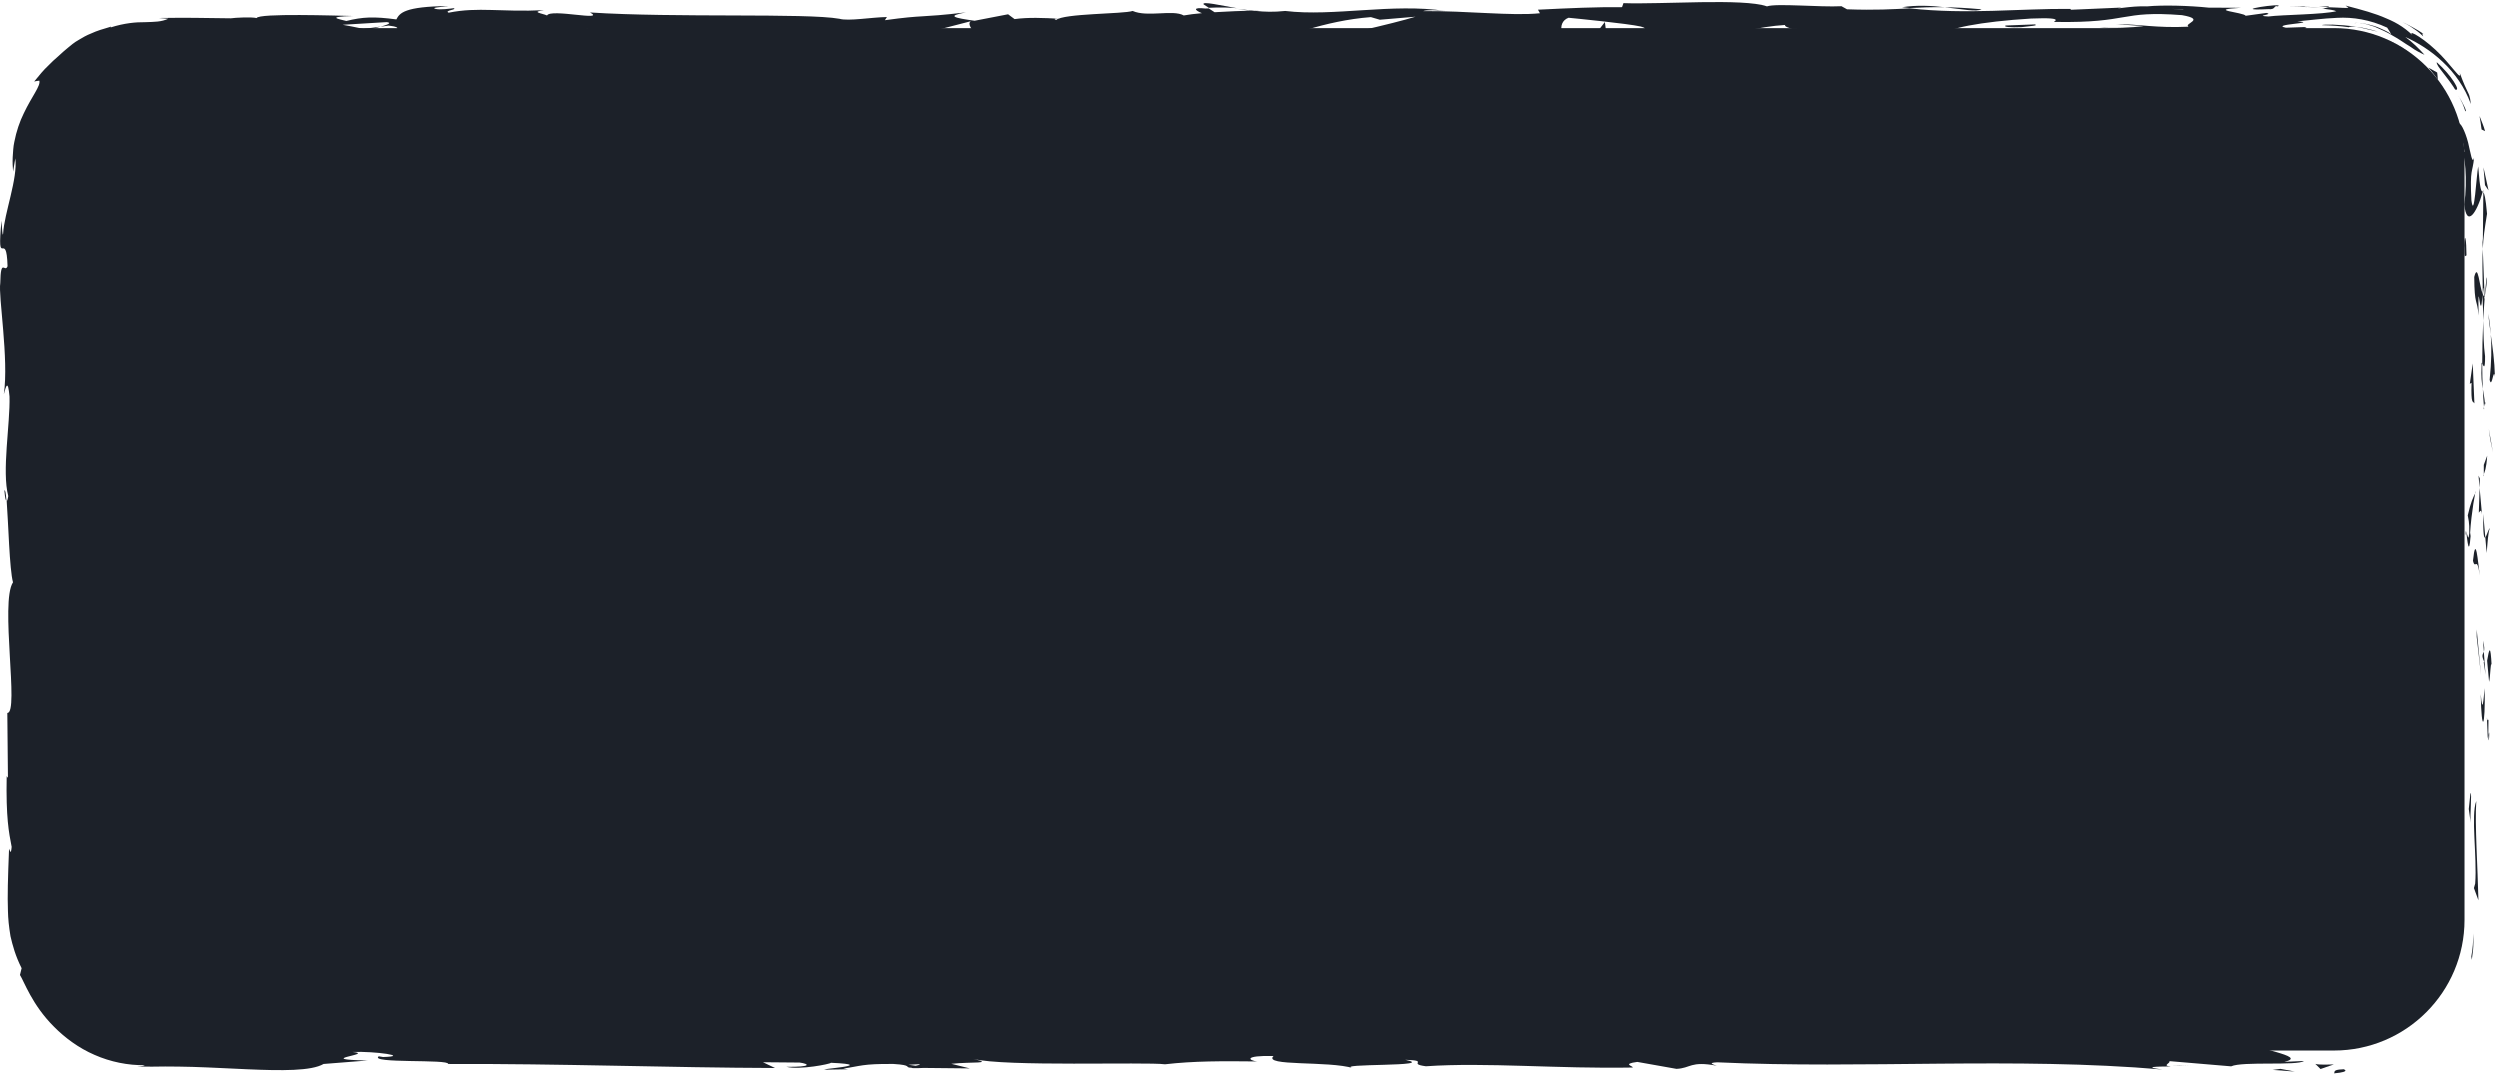 <svg width="381" height="164" viewBox="0 0 381 164" fill="none" xmlns="http://www.w3.org/2000/svg">
<path d="M355.685 4.283H23.263C12.268 4.283 3.355 13.197 3.355 24.191V140.193C3.355 151.188 12.268 160.101 23.263 160.101H355.685C366.68 160.101 375.593 151.188 375.593 140.193V24.191C375.593 13.197 366.68 4.283 355.685 4.283Z" fill="#1C2129"/>
<path d="M357.046 162.967C355.324 163.003 355.938 163.485 355.685 163.582C358.636 163.329 356.962 162.835 357.046 162.967Z" fill="#1C2129"/>
<path d="M376.629 145.757L376.701 146.275C376.773 145.601 376.906 144.938 376.93 144.264C376.942 143.59 376.978 142.927 376.966 142.265C376.906 143.421 376.858 144.601 376.629 145.757Z" fill="#1C2129"/>
<path d="M377.388 122.068C376.532 124.272 377.532 130.51 377.219 134.653L377.026 135.34L377.713 137.207C377.604 132.16 377.147 125.609 377.388 122.068Z" fill="#1C2129"/>
<path d="M379.242 109.651C378.905 110.422 378.953 106.966 379.134 112.542C379.182 112.265 379.194 112.18 379.218 112.012C379.218 111.506 379.218 110.819 379.242 109.639V109.651Z" fill="#1C2129"/>
<path d="M379.23 112.024C379.254 114.481 379.507 110.422 379.23 112.024V112.024Z" fill="#1C2129"/>
<path d="M379.037 100.691L379.339 103.918C379.531 103.244 379.579 100.366 379.724 101.438C379.555 98.126 379.363 98.8 379.037 100.691Z" fill="#1C2129"/>
<path d="M378.411 97.632L378.544 99.306C378.628 99.017 378.652 98.571 378.411 97.632Z" fill="#1C2129"/>
<path d="M378.797 102.859L378.532 99.306C378.387 99.776 378.11 99.824 378.628 100.932C378.375 100.643 378.628 101.341 378.797 102.847V102.859Z" fill="#1C2129"/>
<path d="M378.664 104.87C378.471 106.677 378.363 109.025 378.062 105.785C378.182 111.964 378.784 111.06 378.664 104.87Z" fill="#1C2129"/>
<path d="M376.496 120.876L376.243 123.296L376.532 125.392C376.388 124.344 376.761 120.719 376.496 120.876Z" fill="#1C2129"/>
<path d="M379.483 80.566C379.302 80.362 379.001 81.65 378.76 81.891L378.965 84.276C379.086 83.047 379.206 80.723 379.471 80.566H379.483Z" fill="#1C2129"/>
<path d="M378.76 81.891L378.447 78.326C378.411 81.518 378.556 82.096 378.76 81.891Z" fill="#1C2129"/>
<path d="M377.448 97.054L378.11 102.919L377.448 95.922V97.054Z" fill="#1C2129"/>
<path d="M379.507 66.933L379.929 68.956L379.29 65.356L379.507 66.933Z" fill="#1C2129"/>
<path d="M379.423 57.889C379.772 59.382 380.013 55.829 380.23 57.419C380.17 54.962 379.868 52.867 379.591 50.976C379.748 52.987 379.7 55.119 379.423 57.889Z" fill="#1C2129"/>
<path d="M379.206 47.796C379.29 48.796 379.435 49.843 379.603 50.964C379.519 49.892 379.411 48.844 379.206 47.796Z" fill="#1C2129"/>
<path d="M378.532 72.244C378.64 71.967 378.929 71.437 379.049 69.438L378.532 70.847C378.532 71.281 378.532 71.763 378.532 72.256V72.244Z" fill="#1C2129"/>
<path d="M378.532 70.883V70.835C378.568 69.306 378.568 68.258 378.58 67.8C378.58 68.186 378.556 69.113 378.532 70.883Z" fill="#1C2129"/>
<path d="M378.532 72.594C378.532 72.461 378.532 72.365 378.532 72.244C378.484 72.377 378.459 72.461 378.532 72.594Z" fill="#1C2129"/>
<path d="M377.917 87.696C377.628 85.6 377.315 81.229 376.882 85.456C377.231 86.961 377.484 84.541 377.917 87.696Z" fill="#1C2129"/>
<path d="M377.893 74.34L377.773 78.134C377.905 78.061 378.11 77.375 378.255 78.411L377.893 74.34Z" fill="#1C2129"/>
<path d="M377.725 72.485L377.893 74.34L377.929 72.931L377.725 72.485Z" fill="#1C2129"/>
<path d="M378.724 54.3C378.496 52.662 378.483 50.867 378.447 48.844C378.351 51.012 378.291 53.252 378.291 55.384C378.447 55.685 378.748 56.624 378.724 54.3Z" fill="#1C2129"/>
<path d="M378.58 62.357C378.58 62.248 378.556 62.104 378.556 61.995C378.508 62.224 378.495 62.393 378.58 62.357Z" fill="#1C2129"/>
<path d="M378.447 28.912C378.411 29.02 378.387 29.117 378.351 29.237C378.375 29.261 378.411 29.285 378.435 29.309V28.912H378.447Z" fill="#1C2129"/>
<path d="M378.194 55.745C378.098 57.371 378.218 58.346 378.375 59.274C378.327 58.057 378.291 56.757 378.291 55.372C378.218 55.239 378.17 55.215 378.194 55.733V55.745Z" fill="#1C2129"/>
<path d="M378.965 42.244C378.857 43.099 378.773 44.051 378.688 45.062C378.857 44.231 379.11 42.533 378.965 42.244Z" fill="#1C2129"/>
<path d="M378.7 61.441C378.7 61.526 378.712 61.598 378.724 61.682C378.833 61.152 378.784 61.213 378.7 61.441Z" fill="#1C2129"/>
<path d="M378.7 61.441C378.628 60.598 378.495 59.948 378.387 59.286C378.423 60.273 378.483 61.2 378.556 61.995C378.592 61.791 378.652 61.586 378.7 61.441Z" fill="#1C2129"/>
<path d="M375.087 22.902C375.653 23.131 376.075 27.455 375.557 31.152C375.918 34.789 377.484 32.417 378.363 29.237C378.158 29.129 377.966 29.129 377.676 25.371C377.412 26.684 377.062 33.681 376.641 30.526C376.388 25.552 376.821 26.467 377.05 24.035C376.773 25.106 376.556 23.444 376.135 21.71C375.689 19.976 374.858 18.302 374.593 18.94C374.822 19.615 375.063 20.301 375.196 21.012L375.436 22.071C375.497 22.433 375.533 22.794 375.581 23.155C375.448 23.24 375.159 21.698 375.087 22.902Z" fill="#1C2129"/>
<path d="M378.315 36.379L378.375 37.921C378.459 36.162 378.652 34.91 379.025 32.585C378.797 30.02 378.616 29.49 378.459 29.31L378.387 36.909L378.315 36.379Z" fill="#1C2129"/>
<path d="M378.375 44.846C377.857 43.641 377.64 39.932 377.074 42.208C377.11 46.736 377.508 45.376 377.737 48.085C377.604 40.787 378.026 50.181 378.315 44.906C378.399 46.339 378.435 47.628 378.447 48.856C378.508 47.543 378.592 46.279 378.688 45.074C378.676 45.147 378.664 45.183 378.652 45.243V45.279C378.592 45.592 378.544 45.701 378.58 45.339C378.58 45.315 378.58 45.231 378.58 45.183C378.508 45.135 378.447 45.002 378.387 44.858C378.495 42.738 378.52 44.52 378.58 45.183C378.604 45.207 378.628 45.267 378.652 45.267V45.243L378.375 37.933C378.303 39.486 378.315 41.425 378.375 44.858V44.846Z" fill="#1C2129"/>
<path d="M375.762 81.554C375.81 81.325 375.846 81.337 375.882 81.325C375.822 80.856 375.774 80.675 375.762 81.554Z" fill="#1C2129"/>
<path d="M376.087 78.543C376.159 79.073 376.364 79.519 376.316 81.253C376.159 82.758 376.063 81.253 375.894 81.325C376.027 82.373 376.267 84.974 376.52 81.698L376.448 81.181C376.629 78.23 377.279 74.448 377.339 74.966C376.87 75.821 376.545 76.58 376.087 78.543Z" fill="#1C2129"/>
<path d="M377.098 61.478L376.846 55.384L376.4 58.491L376.665 58.334C376.556 61.803 376.894 61.056 377.098 61.478Z" fill="#1C2129"/>
<path d="M378.712 28.214L379.254 29.02L378.483 25.504L378.712 28.214Z" fill="#1C2129"/>
<path d="M378.207 19.735L378.724 19.988C378.52 19.193 378.158 18.434 377.881 17.675C377.99 18.374 378.122 19.049 378.194 19.747L378.207 19.735Z" fill="#1C2129"/>
<path d="M6.221 79.88L6.354 81.674C6.318 80.831 6.269 80.277 6.221 79.88Z" fill="#1C2129"/>
<path d="M6.245 66.909L6.017 66.596C6.149 67.198 6.245 67.439 6.245 66.909Z" fill="#1C2129"/>
<path d="M188.631 1.272C186.03 0.827 183.115 0.14 183.428 0.67L184.223 1.188C186.042 1.092 187.439 1.152 188.631 1.26V1.272Z" fill="#1C2129"/>
<path d="M55.467 4.404C55.72 4.452 55.973 4.512 56.226 4.56C56.864 4.38 57.454 4.211 57.984 4.055C57.225 4.163 56.358 4.271 55.455 4.392L55.467 4.404Z" fill="#1C2129"/>
<path d="M53.624 6.56L50.192 6.222C50.963 6.343 52.071 6.451 53.624 6.56Z" fill="#1C2129"/>
<path d="M9.003 148.455C9.461 148.852 9.883 149.262 10.376 149.587C8.919 147.419 9.353 148.491 9.003 148.455Z" fill="#1C2129"/>
<path d="M301.984 1.417C299.732 1.212 297.949 1.128 296.371 1.104C299.081 1.405 301.273 1.851 301.984 1.417Z" fill="#1C2129"/>
<path d="M0.669 74.773C0.766 75.869 0.874 76.339 0.982 76.303C0.898 75.171 0.79 74.533 0.669 74.773Z" fill="#1C2129"/>
<path d="M289.868 1.104C290.265 1.14 290.651 1.188 291.06 1.224C292.71 1.14 294.36 1.068 296.371 1.104C294.372 0.875 292.072 0.742 289.868 1.104Z" fill="#1C2129"/>
<path d="M259.157 157.114C259.35 157.138 259.567 157.162 259.735 157.174C259.796 157.102 259.531 157.102 259.157 157.114Z" fill="#1C2129"/>
<path d="M333.935 162.389C333.2 162.426 331.996 162.426 330.864 162.426C331.418 162.462 332.345 162.462 333.935 162.389Z" fill="#1C2129"/>
<path d="M351.205 0.995C351.47 0.935 352.879 0.959 351.205 0.995V0.995Z" fill="#1C2129"/>
<path d="M359.575 3.44C359.19 3.44 358.901 3.476 358.829 3.585C358.985 3.476 359.25 3.44 359.575 3.44Z" fill="#1C2129"/>
<path d="M273.14 4.356C273.14 4.356 273.055 4.356 272.995 4.356C273.489 4.452 273.405 4.44 273.14 4.356Z" fill="#1C2129"/>
<path d="M353.734 1.236C353.108 1.176 352.373 1.116 351.591 1.08C351.94 1.116 352.59 1.176 353.734 1.236Z" fill="#1C2129"/>
<path d="M353.397 0.983C353.975 1.008 354.433 1.02 354.866 1.032C355.083 0.947 354.89 0.887 353.397 0.983Z" fill="#1C2129"/>
<path d="M348.869 1.02C349.832 1.02 350.723 1.032 351.59 1.08C351.265 1.044 351.121 1.02 351.217 0.995C350.723 0.995 350.025 1.008 348.881 1.02H348.869Z" fill="#1C2129"/>
<path d="M121.621 158.523C121.73 158.535 121.862 158.56 121.983 158.572C123.681 158.355 122.934 158.391 121.621 158.523Z" fill="#1C2129"/>
<path d="M144.925 6.704C144.998 6.704 145.046 6.692 145.118 6.68C145.034 6.68 144.937 6.668 144.865 6.656L144.925 6.704Z" fill="#1C2129"/>
<path d="M138.904 7.089C141.469 6.439 142.926 6.523 144.877 6.656L142.878 5.15L138.904 7.089Z" fill="#1C2129"/>
<path d="M6.366 110.904L6.836 106.664C7.606 111.771 7.341 115.48 8.004 111.494C6.366 110.892 7.835 95.031 6.197 94.44L6.546 91.646C6.534 92.441 6.631 92.574 6.607 93.368C7.39 87.937 5.426 89.334 5.655 82.337C5.776 79.904 6.017 78.194 6.209 79.856L5.8 74.424C5.836 72.847 6.113 73.232 6.089 74.797L5.956 66.512L6.005 66.572C5.752 65.392 5.354 62.706 5.186 61.405C5.414 59.298 5.354 62.465 5.559 61.923L5.161 57.335C5.583 55.468 5.992 59.274 5.932 62.441C7.57 58.154 5.523 58.635 6.474 49.386L6.679 53.721C7.606 50.928 7.269 47.543 7.847 42.654C7.546 43.81 6.39 52.457 5.98 47.483C6.101 46.086 6.161 44.231 5.836 41.546C6.414 41.522 6.269 38.896 6.245 35.62L7.016 35.849C6.799 32.296 6.402 32.585 6.053 30.49C6.125 26.54 6.727 25.721 7.233 24.781C7.233 24.372 7.233 24.059 7.257 23.866C7.257 23.649 7.269 23.48 7.269 23.348C7.269 23.083 7.233 22.975 7.197 22.975C7.113 22.975 6.968 23.372 6.811 23.758C6.643 24.119 6.498 24.576 6.39 24.432C6.269 24.239 6.173 23.649 6.294 22.035C6.739 19.819 7.329 18.001 8.196 16.158C9.088 14.34 10.208 12.425 12.243 10.486C14.989 8.763 12.074 11.196 13.134 10.678C13.736 9.932 14.447 9.293 15.194 8.655C15.832 8.366 15.711 8.631 15.651 8.763C16.663 8.125 16.663 7.957 16.795 7.704C16.868 7.571 16.976 7.439 17.301 7.234C17.614 7.005 18.168 6.776 19.12 6.487C19.325 6.186 19.963 6.066 20.866 5.993C21.312 5.933 21.83 5.981 22.384 6.018C22.661 6.042 22.95 6.054 23.251 6.078C23.576 6.114 23.913 6.15 24.25 6.186C26.996 6.487 30.26 6.764 32.946 6.283C34.27 6.499 32.307 6.752 32.717 7.053C40.063 6.427 39.016 6.596 45.049 5.741L50.192 6.246C46.41 5.668 51.24 4.982 55.467 4.416C54.13 4.139 52.986 3.898 52.215 3.777L58.959 3.368C59.778 3.5 59.092 3.753 57.984 4.079C58.442 4.006 58.875 3.946 59.224 3.898C61.633 4.187 60.381 4.633 58.658 5.054C57.839 4.898 57.02 4.729 56.226 4.584C54.564 5.054 52.998 5.572 53.347 6.018C53.781 5.933 54.636 5.849 55.563 5.813C55.13 5.945 54.853 6.054 55.045 6.126C55.274 6.21 55.973 6.042 57.081 5.837L58.61 6.692L58.983 6.355L67.811 6.897C74.122 6.03 79.626 4.765 89.646 4.404C87.153 5.03 89.116 5.427 88.972 6.174C86.238 5.379 81.204 6.511 76.013 6.355C78.723 6.439 78.133 6.788 77.434 6.921L86.695 6.198C86.491 6.812 88.659 6.656 91.079 6.909C89.249 5.704 97.992 6.102 101.762 5.741C101.991 6.15 101.087 6.56 96.487 6.463C101.557 7.366 103.05 5.042 108.024 5.813C106.904 5.813 106.29 5.765 105.857 5.969C108.482 5.608 114.889 5.897 113.384 6.246H112.264C119.719 6.403 134.965 6.258 136.073 5.235C136.146 5.367 135.098 6.475 134.64 6.68L147.948 3.236C146.78 4.115 151.272 6.21 145.094 6.704C146.864 6.824 149.068 6.981 152.814 6.668C151.597 6.547 149.791 5.391 151.453 5.319C155.993 6.295 154.608 5.837 160.208 6.68C158.39 6.487 160.413 5.114 163.28 5.15C162.834 5.355 163.52 6.511 162.473 6.656L169.614 5.307C167.832 5.548 169.301 6.451 170.903 6.837C170.156 6.572 177.081 6.861 178.984 6.728L175.961 6.415C184.018 6.62 183.922 4.512 191.919 4.584C190.955 4.861 189.522 6.307 193.593 6.475C195.46 5.777 201.843 3.139 208.924 2.609L210.285 3.007L215.717 2.549C212.332 3.597 202.842 5.789 197.664 6.644C200.674 6.957 198.507 7.114 203.023 7.077C204.613 7.451 200.554 7.643 199.229 7.668L209.743 7.908C209.273 7.101 217.788 7.101 217.391 6.427L205.961 7.27C205.504 6.463 212.573 4.97 220.016 5.114C221.907 5.439 218.595 6.56 218.752 6.824C219.715 6.547 225.821 6.295 226.508 6.487L223.34 6.921C227.495 7.222 230.109 5.849 235.094 6.62C236.817 6.668 240.237 7.668 240.526 7.186C237.72 6.258 237.166 3.404 239.045 2.706C239.647 2.766 248.077 3.585 250.052 4.042C252.883 4.765 245.801 5.765 248.21 6.391C248.318 6.174 249.884 5.897 250.534 5.813C252.341 6.006 249.787 6.499 253.714 6.403C254.364 5.584 261.698 6.475 255.568 5.704C259.41 5.476 259.651 5.873 264.167 5.837C262.734 5.307 268.214 4.03 272.068 3.802C271.839 4.006 272.706 4.283 273.128 4.404C281.004 4.476 285.231 4.849 292.578 4.861C293.252 5.066 296.793 5.295 295.288 5.656C296.347 5.512 297.311 5.235 299.575 5.211C303.959 5.921 294.529 5.319 297.865 6.174C298.154 5.692 303.718 5.512 306.946 5.223C305.958 4.488 299.491 5.078 296.263 5.379C296.251 4.368 301.875 3.296 309.547 2.826C315.653 2.573 312.196 3.488 313.256 3.344C324.71 3.525 323.023 1.574 332.526 2.308C336.295 2.959 332.694 3.597 333.537 4.067C328.563 4.307 325.914 3.657 322.542 3.681L326.685 3.982C325.107 4.199 321.783 4.356 319.977 4.175C323.144 4.753 339.33 4.283 348.17 4.825C349.736 4.608 352.458 4.38 351.169 4.127L348.375 4.223C345.81 3.705 353.638 3.5 350.097 3.26C351.988 3.091 353.927 2.814 356.179 2.718C358.54 2.585 361.189 2.995 363.803 4.211C364.055 4.548 364.26 4.958 364.477 5.319C364.477 5.259 364.272 5.102 363.959 4.898C363.634 4.705 363.176 4.512 362.67 4.283C362.165 4.054 361.599 3.874 361.045 3.753C360.503 3.633 359.997 3.488 359.599 3.513C360.189 3.513 360.996 3.79 361.9 4.079C362.779 4.476 363.778 4.885 364.694 5.464C365.645 5.969 366.5 6.632 367.331 7.114C368.102 7.692 368.885 8.077 369.499 8.354C368.62 7.366 367.656 6.439 366.573 5.632C368.439 6.475 370.463 7.716 372.269 9.426C374.088 11.124 375.665 13.352 376.556 15.857C376.436 14.592 376.231 14.328 376.027 13.894C375.822 13.448 375.521 12.894 374.834 11.028C375.304 12.726 373.522 9.739 371.173 7.595C368.837 5.403 366.235 4.079 368.174 5.885C366.849 4.44 365.38 3.5 363.67 2.802C361.972 2.043 360.033 1.513 357.468 0.851C357.54 0.971 357.986 1.116 357.853 1.176C357.781 1.212 357.564 1.224 357.082 1.2C356.625 1.2 355.77 1.116 354.842 1.104C354.662 1.176 354.252 1.26 353.975 1.321C353.855 1.321 353.819 1.321 353.71 1.297C353.794 1.297 353.843 1.321 353.927 1.321C353.758 1.357 353.746 1.369 354.011 1.321C354.963 1.429 355.673 1.537 356.059 1.706C354.023 2.224 347.833 2.236 345.701 2.513C343.365 2.392 346.677 2.236 345.4 1.971L342.245 2.405C341.932 1.863 336.054 1.501 341.546 1.188L336.596 1.164C333.682 0.863 329.684 0.743 327.215 0.971C324.878 0.851 321.325 1.574 323.361 1.152L315.605 1.489L315.533 1.357C307.885 1.284 299.78 2.248 291.036 1.272C288.459 1.405 285.797 1.574 281.486 1.417L280.643 0.947C277.331 1.116 270.707 0.478 269.286 0.971C265.721 -0.293 253.232 0.694 247.415 0.478L247.198 1.092C243.2 1.056 239.358 1.236 234.384 1.477L234.685 2.019C230.398 2.465 223.665 1.634 216.897 1.694C217.355 1.489 219.077 1.537 220.293 1.67C212.2 0.453 203.216 2.561 195.869 1.67C194.038 1.863 192.714 1.802 191.437 1.67C191.606 1.67 191.762 1.67 191.895 1.646C191.702 1.646 191.425 1.646 191.148 1.646C190.341 1.549 189.51 1.465 188.607 1.357C189.378 1.489 190.112 1.598 190.751 1.646C189.342 1.646 187.198 1.73 185.102 1.863L184.211 1.284C184.042 1.284 183.898 1.284 183.729 1.297C181.67 1.08 182.079 1.574 183.175 2.007C182.115 2.103 181.152 2.212 180.405 2.356C178.731 1.417 174.901 2.669 172.613 1.67C171.204 2.152 162.063 2.031 160.943 3.055C160.871 2.922 160.257 2.862 161.389 2.85C159.052 2.73 156.716 2.621 154.62 2.91L153.633 2.176L148.526 3.163C145.419 2.718 144.143 2.453 147.214 1.887C139.771 2.754 141.18 2.212 134.857 3.079L135.17 2.597C132.906 2.621 129.293 3.26 127.932 2.862C122.874 1.959 102.906 2.742 89.923 1.899C92.44 3.308 83.889 1.272 83.371 2.356C82.613 2.019 80.806 1.838 82.914 1.549C76.29 1.875 72.954 1.02 68.377 1.935C67.619 1.598 69.799 1.453 69.124 1.248C68.594 1.321 67.016 1.537 66.33 1.345C65.656 1.152 67.305 1.068 68.353 0.923C61.585 0.983 60.898 2.007 60.405 2.959C56.972 2.501 55.262 2.573 52.781 3.199C51.589 2.886 49.59 2.561 53.805 2.441C51.444 2.392 39.353 1.983 39.112 2.754C38.365 2.561 35.8 2.694 35.186 2.79C29.875 2.742 29.405 2.669 24.19 2.742L25.635 2.862C24.587 3.344 23.564 3.332 22.119 3.38C20.698 3.368 18.963 3.513 16.844 4.187L16.94 4.054C15.711 4.404 14.712 4.717 13.941 5.078C13.146 5.391 12.58 5.729 12.123 6.006C11.195 6.523 10.798 6.933 10.364 7.27C9.931 7.607 9.533 7.981 8.762 8.679C8.353 9.004 7.895 9.462 7.305 10.052C6.691 10.618 6.029 11.413 5.21 12.425C5.463 12.364 5.728 12.316 5.992 12.292C6.245 13.039 4.848 14.689 3.632 17.254C3.006 18.519 2.488 20.036 2.187 21.602C2.006 22.385 1.994 23.192 1.934 23.974C1.898 24.745 1.934 25.444 1.994 26.142L2.331 24.143C2.741 27.166 0.633 32.573 0.477 35.596C0.368 36.259 0.308 34.548 0.224 33.633C-0.511 41.558 0.982 34.657 1.151 40.57C0.742 41.654 0.115 39.173 0.043 43.135C-0.282 45.111 1.368 54.661 0.585 60.081C0.898 58.888 1.211 57.696 1.452 60.442C1.56 64.645 0.26 71.811 1.259 75.604C1.175 76.134 1.091 76.339 1.019 76.363C1.271 79.579 1.44 86.805 1.982 88.744C-0.017 91.719 2.958 108.724 1.115 108.652L1.211 118.539L1.019 118.286C0.898 124.609 1.344 126.837 1.777 129.065C1.657 130.522 1.476 129.463 1.38 129.342C1.199 133.955 1.127 136.496 1.211 138.844C1.235 139.447 1.247 139.977 1.32 140.639C1.404 141.289 1.464 141.964 1.597 142.674C1.922 144.083 2.355 145.697 3.295 147.552L3.042 148.588C3.668 149.539 4.872 153.128 8.221 156.464C9.858 158.126 11.978 159.716 14.411 160.763C16.832 161.835 19.541 162.377 22.058 162.329C21.962 162.389 21.745 162.498 20.926 162.534C21.637 162.534 22.372 162.546 23.118 162.558C23.793 162.558 24.467 162.534 25.166 162.534C26.539 162.534 27.936 162.558 29.357 162.594C32.175 162.678 35.029 162.847 37.667 162.955C42.954 163.184 47.446 163.232 49.313 162.148L56.033 161.619C47.337 161.45 57.334 160.679 53.745 160.318C57.165 160.185 62.584 160.968 58.381 161.089L57.719 160.98C56.177 162.112 68.522 161.378 68.293 162.148C85.407 162.088 102.087 162.715 118.117 162.763L116.274 161.884L121.862 161.932C123.332 162.136 123.837 162.618 119.839 162.582C121.934 163.076 126.523 162.161 126.643 161.968C134.46 162.329 123.596 162.992 125.993 163.016L129.245 162.955L128.51 162.847C131.148 162.486 131.377 162.1 136.17 162.148C139.205 162.329 137.723 162.69 138.916 162.727C138.916 162.787 139.313 162.823 140.746 162.751L147.792 162.823L144.974 162.124C148.093 161.787 151.597 162.161 148.346 161.378C153.115 162.594 174.624 161.811 177.551 162.197C181.923 161.691 186.246 161.703 191.594 161.763C190.269 161.619 189.474 160.836 194.087 160.932C192.401 162.546 202.529 161.631 206.263 162.799C202.927 162.028 219.378 162.606 214.151 161.51C218.005 161.643 214.38 162.112 217.306 162.498C226.471 161.871 237.491 162.907 248.812 162.69C248.993 162.474 247.09 162.161 249.523 161.835L255.496 162.895C257.736 162.787 257.555 161.667 261.638 162.413C261.06 162.233 260.205 161.968 261.698 161.896C283.882 162.931 307.03 161.053 329.551 162.992C326.504 162.582 328.527 162.546 330.864 162.522C329.346 162.425 330.9 162.004 330.599 161.715L340.029 162.51C341.751 161.715 350.145 162.462 351.121 161.691L348.134 161.823C352.108 160.92 342.582 159.824 343.16 158.668C338.716 159.692 331.43 157.15 324.144 158.62C322.53 158.379 325.516 158.246 324.661 157.981C322.807 158.475 320.579 158.584 316.436 158.355L316.905 158.234C305.271 158.355 300.298 157.873 287.23 157.548L288.194 158.114C285.388 158.042 284.798 157.861 283.485 157.716C280.269 158.584 291.373 157.765 288.435 158.716C284.713 157.56 268.635 158.704 266.118 157.379C261.795 157.379 267.383 158.042 263.071 158.03L261.927 157.668L260.831 158.126C258.001 158.054 256.568 157.608 256.472 157.307C257.158 157.343 258.423 157.223 259.157 157.199C255.484 156.777 248.8 157.343 247.547 157.199L251.702 157.415C239.912 157.753 225.532 157.283 214.139 158.006L215.006 158.27C206.311 158.764 208.045 157.969 198.495 158.21L198.844 158.15C196.929 158.415 194.388 158.56 191.774 158.523C194.183 158.21 187.234 157.909 190.401 157.56C180.971 158.09 185.741 157.981 179.514 158.981L178.081 158.535C175.961 158.945 175.781 159.15 171.011 159.27C174.926 158.885 167.964 158.584 172.348 158.078C162.34 157.102 157.487 159.065 152.898 157.632C148.31 158.873 161.557 158.319 158.98 158.584C161.136 158.993 155.186 159.511 152.043 159.378C148.852 159.354 146.611 157.801 138.566 157.825C139.361 157.825 139.422 157.741 140.216 157.741C137.206 157.427 134.315 158.162 130.63 157.656C128.558 158.403 125.837 157.608 125.246 158.572L132.617 158.355C128.438 158.608 124.512 159.716 117.623 159.174C118.165 158.981 120.212 158.728 121.621 158.584C119.61 158.307 117.743 158.764 115.66 158.487C116.25 157.536 124.62 158.283 129.1 157.548C126.945 157.15 120.622 158.234 122.874 157.211C119.634 158.523 114.949 157.042 109.506 158.054L109.867 157.488C109 157.572 107.217 157.849 105.64 157.837L108.506 157.09C104.098 157.717 100.003 156.536 95.776 156.885C104.628 156.873 97.763 157.572 101.509 157.993C90.585 158.764 95.234 156.5 83.01 156.777C84.66 156.693 89.225 157.126 86.635 157.379C84.311 157.259 81.24 157.042 79.807 156.741C71.713 156.861 81.047 157.331 77.603 157.68C74.845 156.982 73.628 157.969 70.076 158.186L70.051 157.608C60.826 157.235 67.607 158.824 59.297 158.367L62.813 157.56L58.478 157.765L59.369 157.102C54.66 157.596 53.191 157.464 48.566 157.283C49.638 157.692 47.964 158.343 43.869 158.355C41.087 158.006 45.435 157.801 39.642 157.885C40.955 157.524 42.388 157.066 44.905 157.596C45.158 157.403 46.193 157.235 46.458 157.042C43.46 156.645 38.907 156.946 36.812 156.958C37.618 156.982 38.582 157.006 39.076 157.09L30.681 157.897C29.357 157.68 30.404 157.5 31.452 157.331C29.754 157.391 28.574 157.656 26.069 157.716C26.719 157.247 26.563 156.753 30.103 156.536L26.105 156.801L24.106 156.934C23.781 156.958 23.407 156.982 23.13 156.994L22.287 157.018C21.805 156.91 18.999 155.958 19.878 155.97C18.168 155.476 16.037 154.922 13.953 153.718C11.882 152.55 9.895 150.695 8.835 148.467C8.594 148.311 8.329 147.877 7.799 146.95C6.92 144.782 6.655 142.554 6.727 140.278C6.799 137.544 6.787 134.677 6.462 131.402L7.305 127.68C7.113 122.55 6.233 132.714 5.92 124.164C5.655 118.118 6.643 121.899 6.884 119.78C6.462 116.769 5.583 111.542 6.282 105.978C6.438 107.821 6.318 109.266 6.378 110.976L6.366 110.904ZM5.992 47.615C6.113 48.844 6.486 51.289 6.149 52.18C5.487 50.783 5.8 49.699 5.992 47.615ZM64.788 5.512C63.873 5.704 62.464 5.608 60.874 5.391C62.031 5.343 63.343 5.367 64.788 5.512ZM332.803 1.465C332.803 1.465 332.718 1.489 332.67 1.489C329.936 1.26 330.9 1.357 332.803 1.465ZM338.487 1.718C339.053 1.634 339.017 1.561 338.776 1.477C338.379 1.622 337.102 1.634 335.657 1.598C336.054 1.754 336.789 1.851 338.487 1.73V1.718ZM139.554 162.425L138.446 162.269C140.939 162.1 140.24 162.257 139.554 162.425Z" fill="#1C2129"/>
<path d="M53.877 6.307C53.528 6.21 53.431 6.102 53.347 5.994C52.865 6.09 52.853 6.198 53.877 6.307Z" fill="#1C2129"/>
<path d="M8.75 148.226L8.835 148.371C8.907 148.431 8.967 148.455 9.015 148.455L8.763 148.226H8.75Z" fill="#1C2129"/>
<path d="M250.486 6.644C249.318 6.559 248.667 6.451 248.234 6.343C248.174 6.487 248.703 6.608 250.486 6.644Z" fill="#1C2129"/>
<path d="M369.836 5.512C369.246 5.102 368.668 4.693 368.03 4.356C367.403 4.006 366.801 3.645 366.139 3.38C367.09 3.789 367.632 4.247 368.114 4.56C368.584 4.873 368.909 5.187 369.294 5.536C369.294 5.367 368.752 4.717 369.836 5.512Z" fill="#1C2129"/>
<path d="M375.545 37.415C375.617 37.945 375.545 38.547 375.629 39.065L375.894 38.92C375.882 36.656 375.653 35.066 375.545 37.415Z" fill="#1C2129"/>
<path d="M371.366 9.474C371.209 10.04 373.028 11.666 374.413 14.051C374.328 13.906 374.244 13.774 374.16 13.641C375.159 14.039 373.57 11.437 371.366 9.486V9.474Z" fill="#1C2129"/>
<path d="M374.702 14.617L375.268 15.748C375.449 16.134 375.569 16.531 375.701 16.929C376.051 17.146 375.461 15.917 374.69 14.617H374.702Z" fill="#1C2129"/>
<path d="M345.689 1.393C346.894 1.513 346.448 0.767 347.134 0.971C348.483 0.345 339.077 1.718 345.689 1.393Z" fill="#1C2129"/>
<path d="M371.522 12.16C371.498 11.798 371.486 11.413 371.426 11.052L370.089 10.305C370.583 10.919 371.113 11.497 371.522 12.172V12.16Z" fill="#1C2129"/>
<path d="M353.891 3.838C355.24 3.874 356.625 3.958 357.986 4.151C357.937 4.042 358.467 4.067 359.118 4.115C357.853 3.862 356.504 3.802 355.493 3.753C354.505 3.753 353.843 3.753 353.891 3.85V3.838Z" fill="#1C2129"/>
<path d="M359.118 4.103C359.78 4.187 360.406 4.38 360.972 4.5C361.538 4.608 362.032 4.741 362.393 4.837C362.056 4.705 361.502 4.536 360.9 4.416C360.298 4.271 359.66 4.127 359.118 4.103Z" fill="#1C2129"/>
<path d="M367.476 8.402C367.175 8.137 366.898 7.836 366.573 7.607C365.766 7.089 364.959 6.572 364.08 6.174C364.682 6.487 365.284 6.8 365.838 7.198L366.681 7.764L367.476 8.402Z" fill="#1C2129"/>
<path d="M310.113 3.717L305.669 3.886C305.211 4.091 306.428 4.223 308.078 4.139C309.137 3.994 310.787 3.91 310.113 3.717Z" fill="#1C2129"/>
<path d="M323.553 5.367C322.349 5.247 322.265 5.102 321.59 4.91L321.458 5.656L323.553 5.367Z" fill="#1C2129"/>
<path d="M310.595 5.548C310.149 5.753 304.139 6.138 309.776 6.102C310.221 5.897 314.677 5.729 310.595 5.548Z" fill="#1C2129"/>
<path d="M243.621 4.596L244.741 4.584L244.585 3.356L243.621 4.596Z" fill="#1C2129"/>
<path d="M184.584 7.535C189.847 7.824 185.837 6.776 190.594 7.15C191.834 6.861 186.704 6.849 187.969 6.596C184.789 6.897 183.115 6.728 184.584 7.535Z" fill="#1C2129"/>
<path d="M187.969 6.596C188.474 6.548 189.016 6.487 189.594 6.415C188.679 6.487 188.246 6.548 187.969 6.596Z" fill="#1C2129"/>
<path d="M346.352 163.052L349.736 163.305L347.544 162.895L346.352 163.052Z" fill="#1C2129"/>
<path d="M352.855 162.136L353.65 162.919L355.685 162.209C354.914 162.245 353.433 162.305 352.855 162.136Z" fill="#1C2129"/>
<path d="M7.57 38.21L7.377 37.957C7.173 38.487 7.161 39.269 7.125 40.859L7.558 38.21H7.57Z" fill="#1C2129"/>
<path d="M6.98 84.143L7.004 83.348L6.293 84.83L6.98 84.143Z" fill="#1C2129"/>
<path d="M7.883 122.694C7.907 121.117 7.751 119.274 7.787 117.696C7.919 121.129 7.004 123.128 7.883 122.694Z" fill="#1C2129"/>
</svg>
